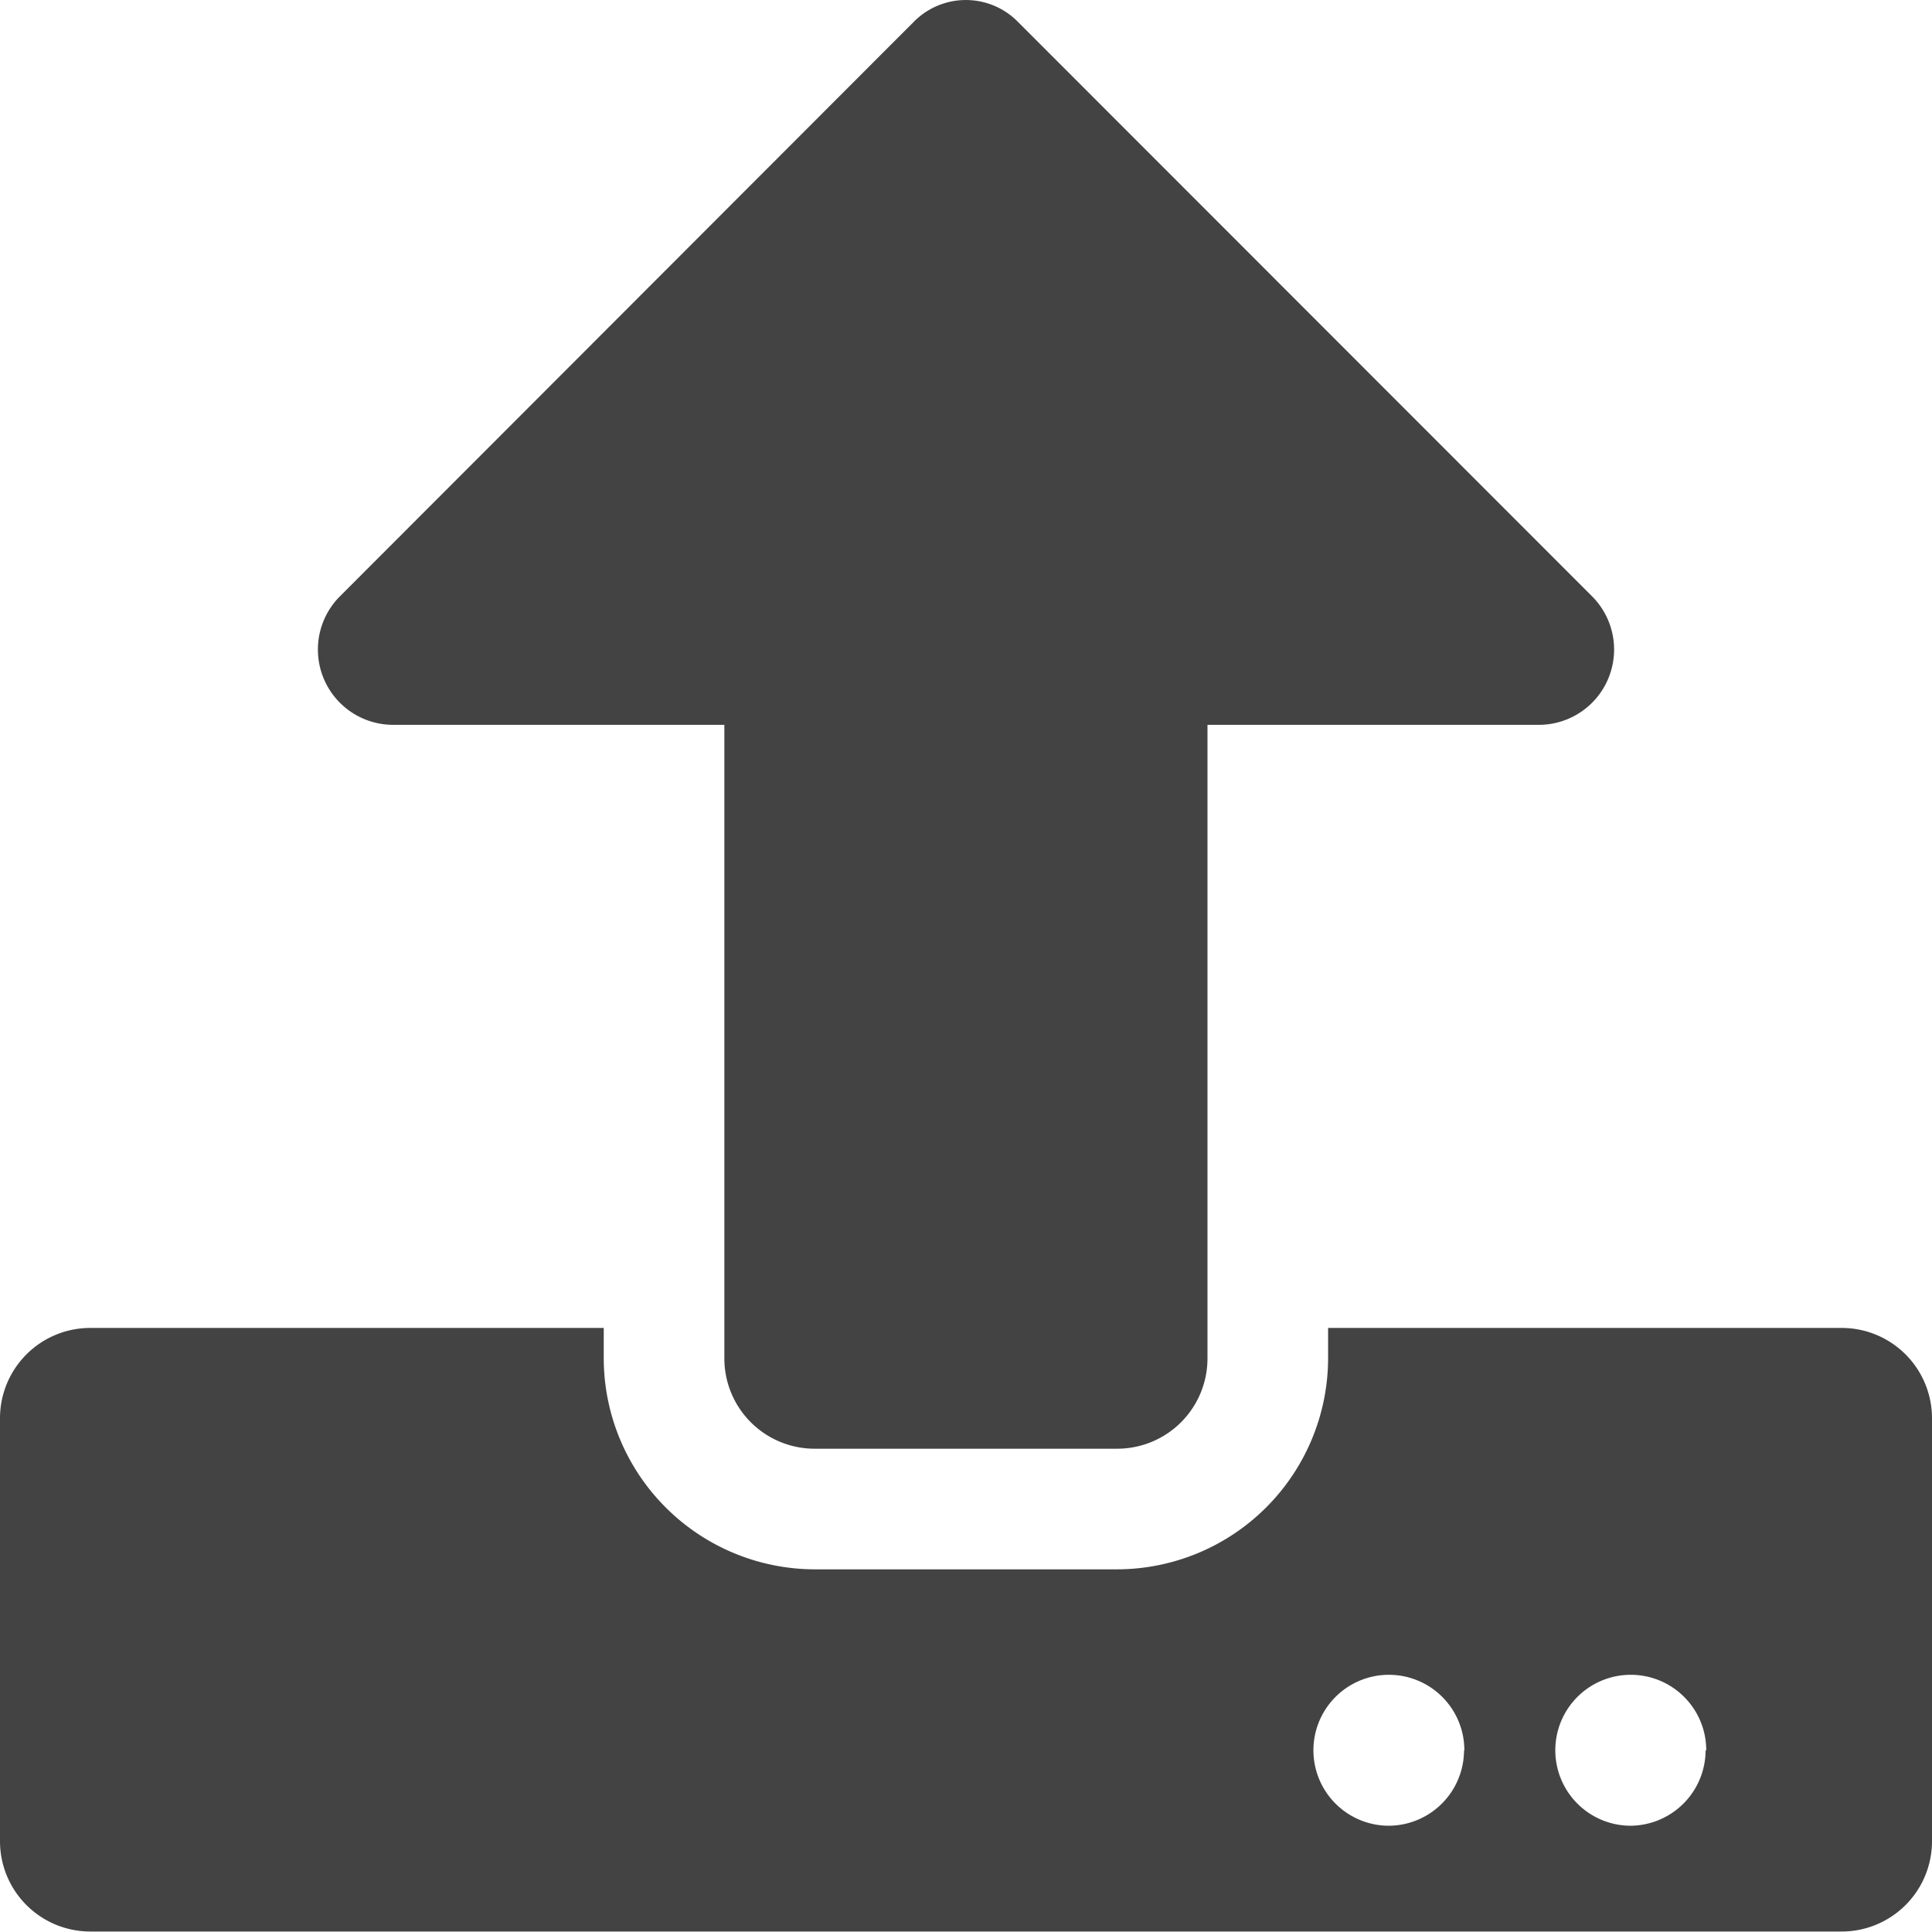 <svg xmlns="http://www.w3.org/2000/svg" width="11.981" height="11.979" viewBox="0 0 11.981 11.979">
  <path id="Icon_awesome-upload" data-name="Icon awesome-upload" d="M6.926,8.989H5.054a.56.56,0,0,1-.562-.562V4.5H2.441a.467.467,0,0,1-.33-.8L5.67.137a.453.453,0,0,1,.639,0L9.87,3.7a.467.467,0,0,1-.33.8H7.488V8.428A.56.56,0,0,1,6.926,8.989ZM11.981,8.8v2.621a.56.56,0,0,1-.562.562H.562A.56.56,0,0,1,0,11.423V8.8A.56.56,0,0,1,.562,8.24H3.744v.187a1.311,1.311,0,0,0,1.31,1.31H6.926a1.311,1.311,0,0,0,1.31-1.31V8.24h3.182A.56.56,0,0,1,11.981,8.8Zm-2.9,2.059a.468.468,0,1,0-.468.468A.469.469,0,0,0,9.079,10.861Zm1.5,0a.468.468,0,1,0-.468.468A.469.469,0,0,0,10.577,10.861Z" transform="translate(0 -0.005)" fill="#434344"/>
</svg>
